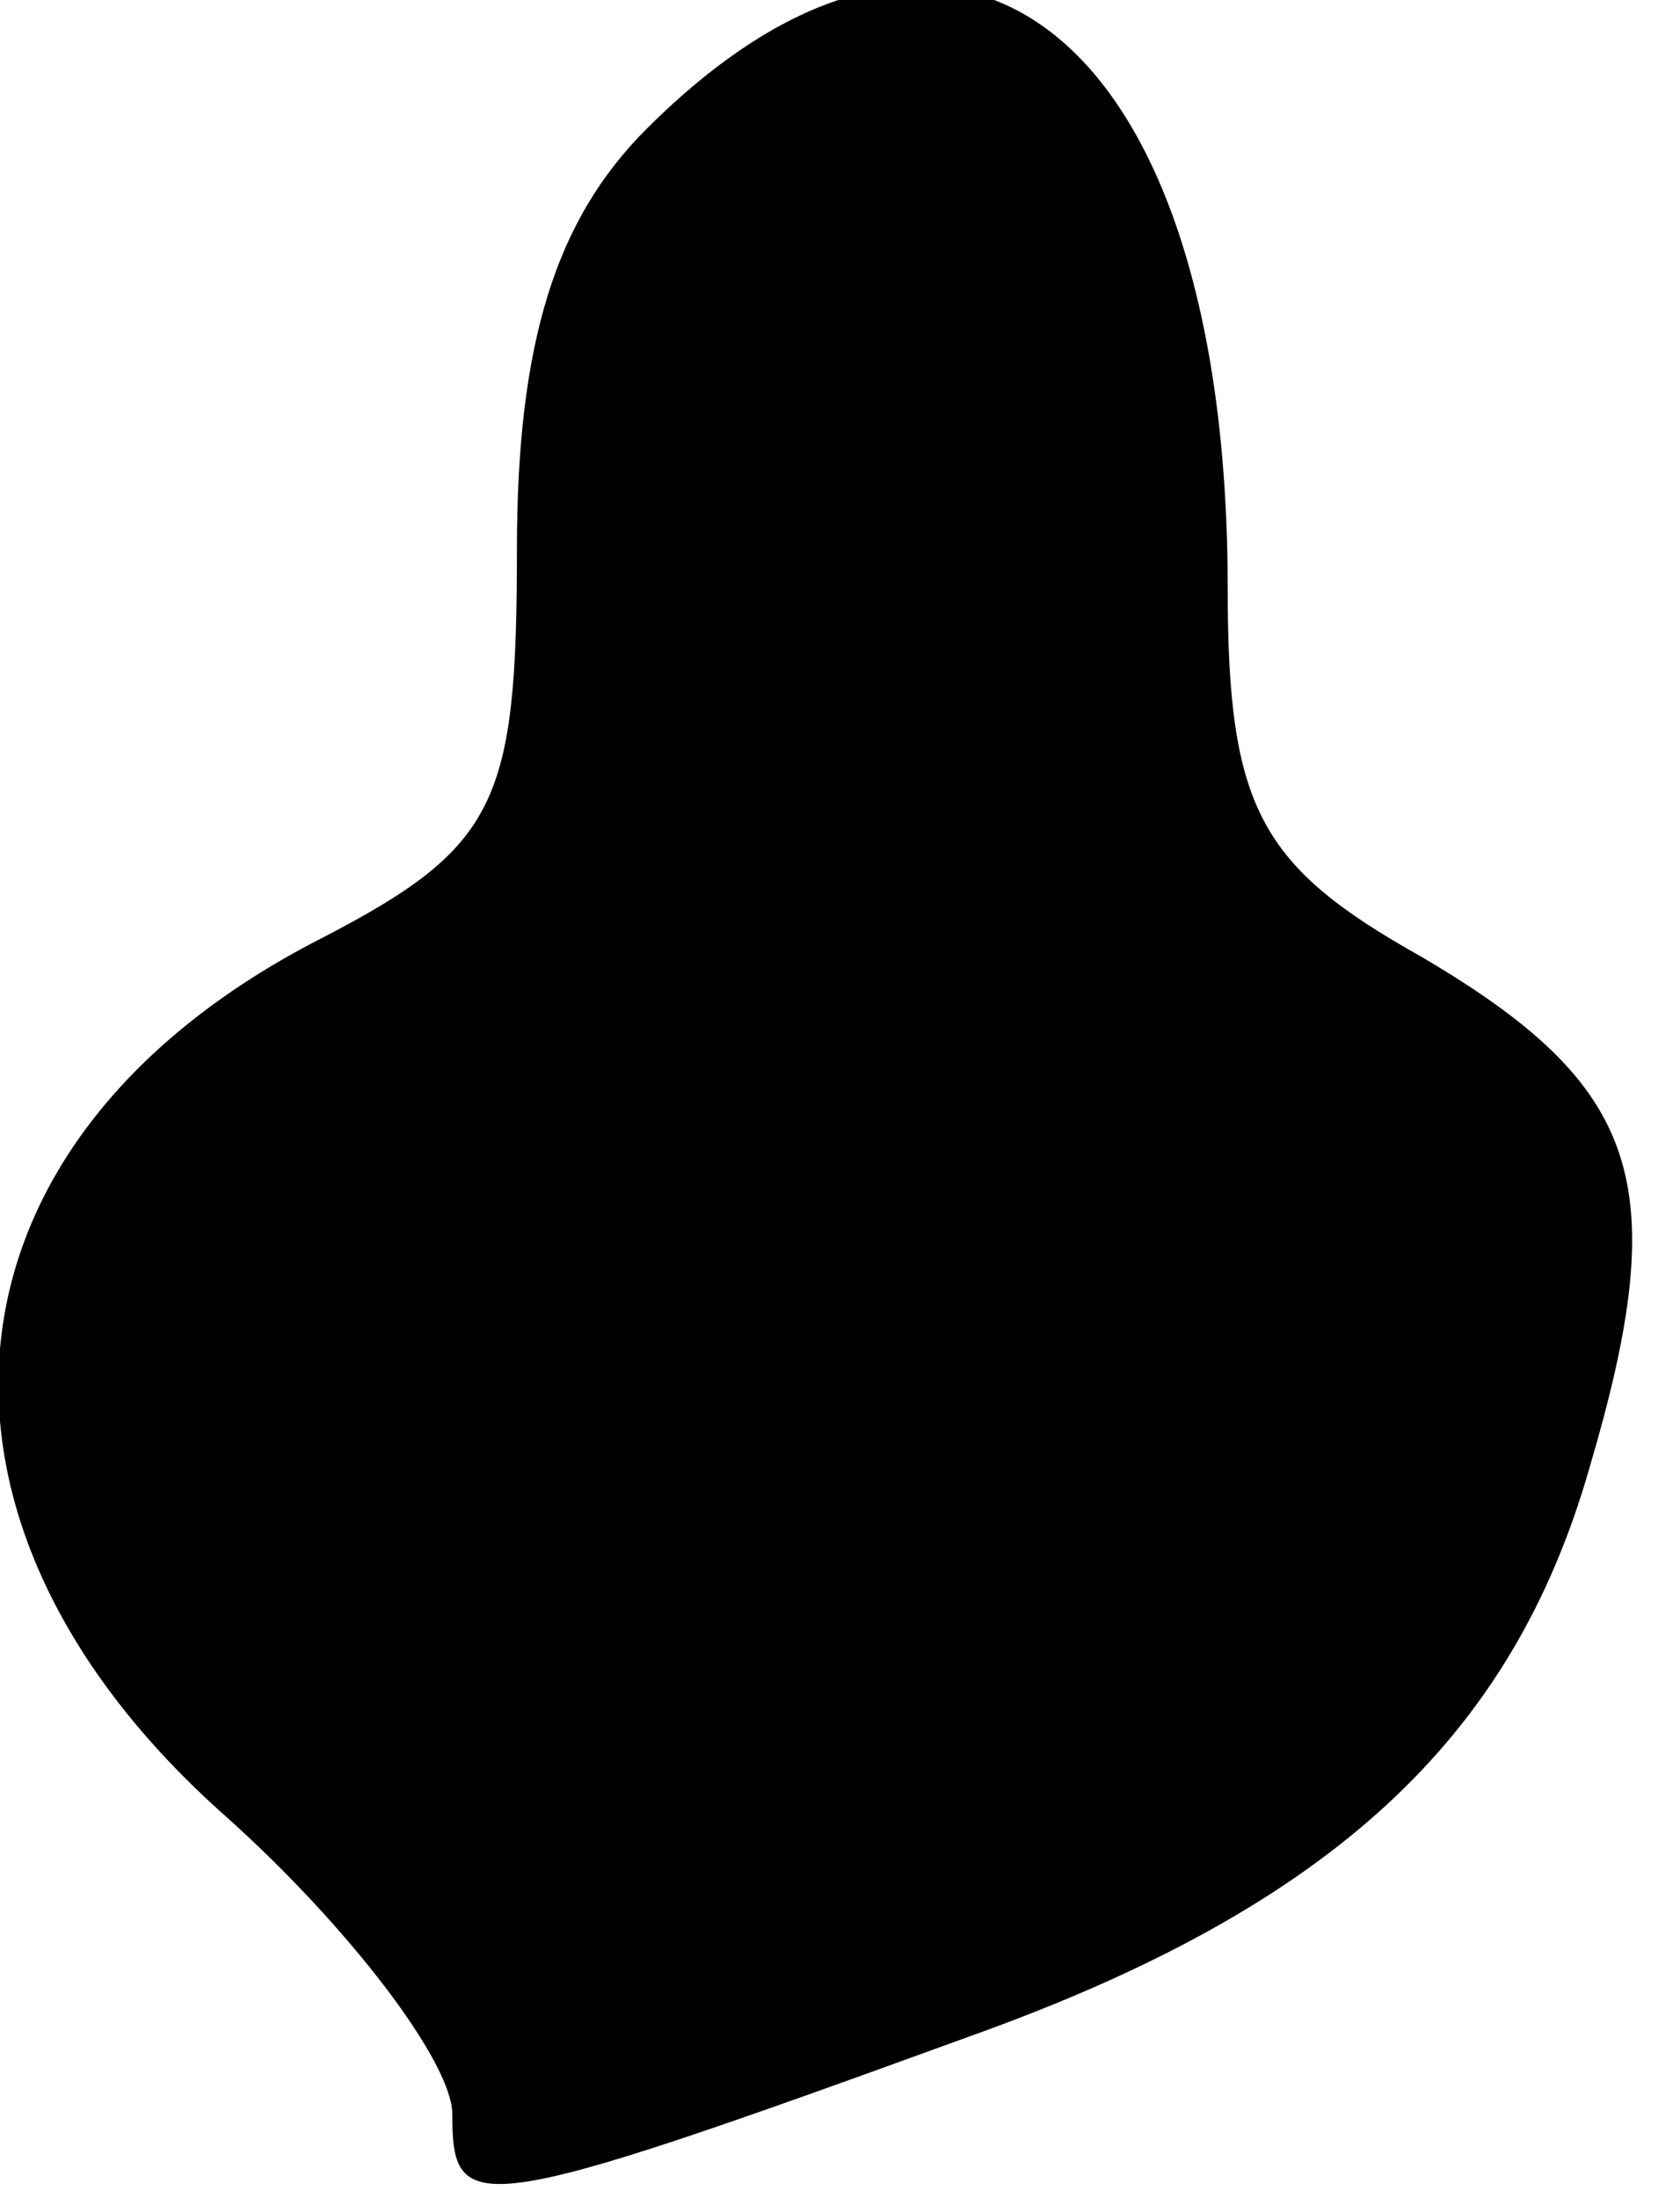 <?xml version="1.0" standalone="no"?>
<!DOCTYPE svg PUBLIC "-//W3C//DTD SVG 20010904//EN"
 "http://www.w3.org/TR/2001/REC-SVG-20010904/DTD/svg10.dtd">
<svg version="1.0" xmlns="http://www.w3.org/2000/svg"
 width="26pt" height="34pt" viewBox="0 0 26 34"
 preserveAspectRatio="xMidYMid meet">
<g transform="translate(0,34) scale(0.1,-0.1)"
fill="#000000" stroke="none">
<path fill="#000000" stroke="none" d="M100 320 c-14 -14 -20 -33 -20 -65 0
-39 -3 -46 -30 -60 -61 -31 -67 -90 -15 -136 19 -17 35 -38 35 -46 0 -16 3
-16 80 12 56 20 84 46 96 88 13 44 8 59 -26 79 -25 14 -30 23 -30 57 0 86 -42
119 -90 71z"/>
</g>
</svg>
